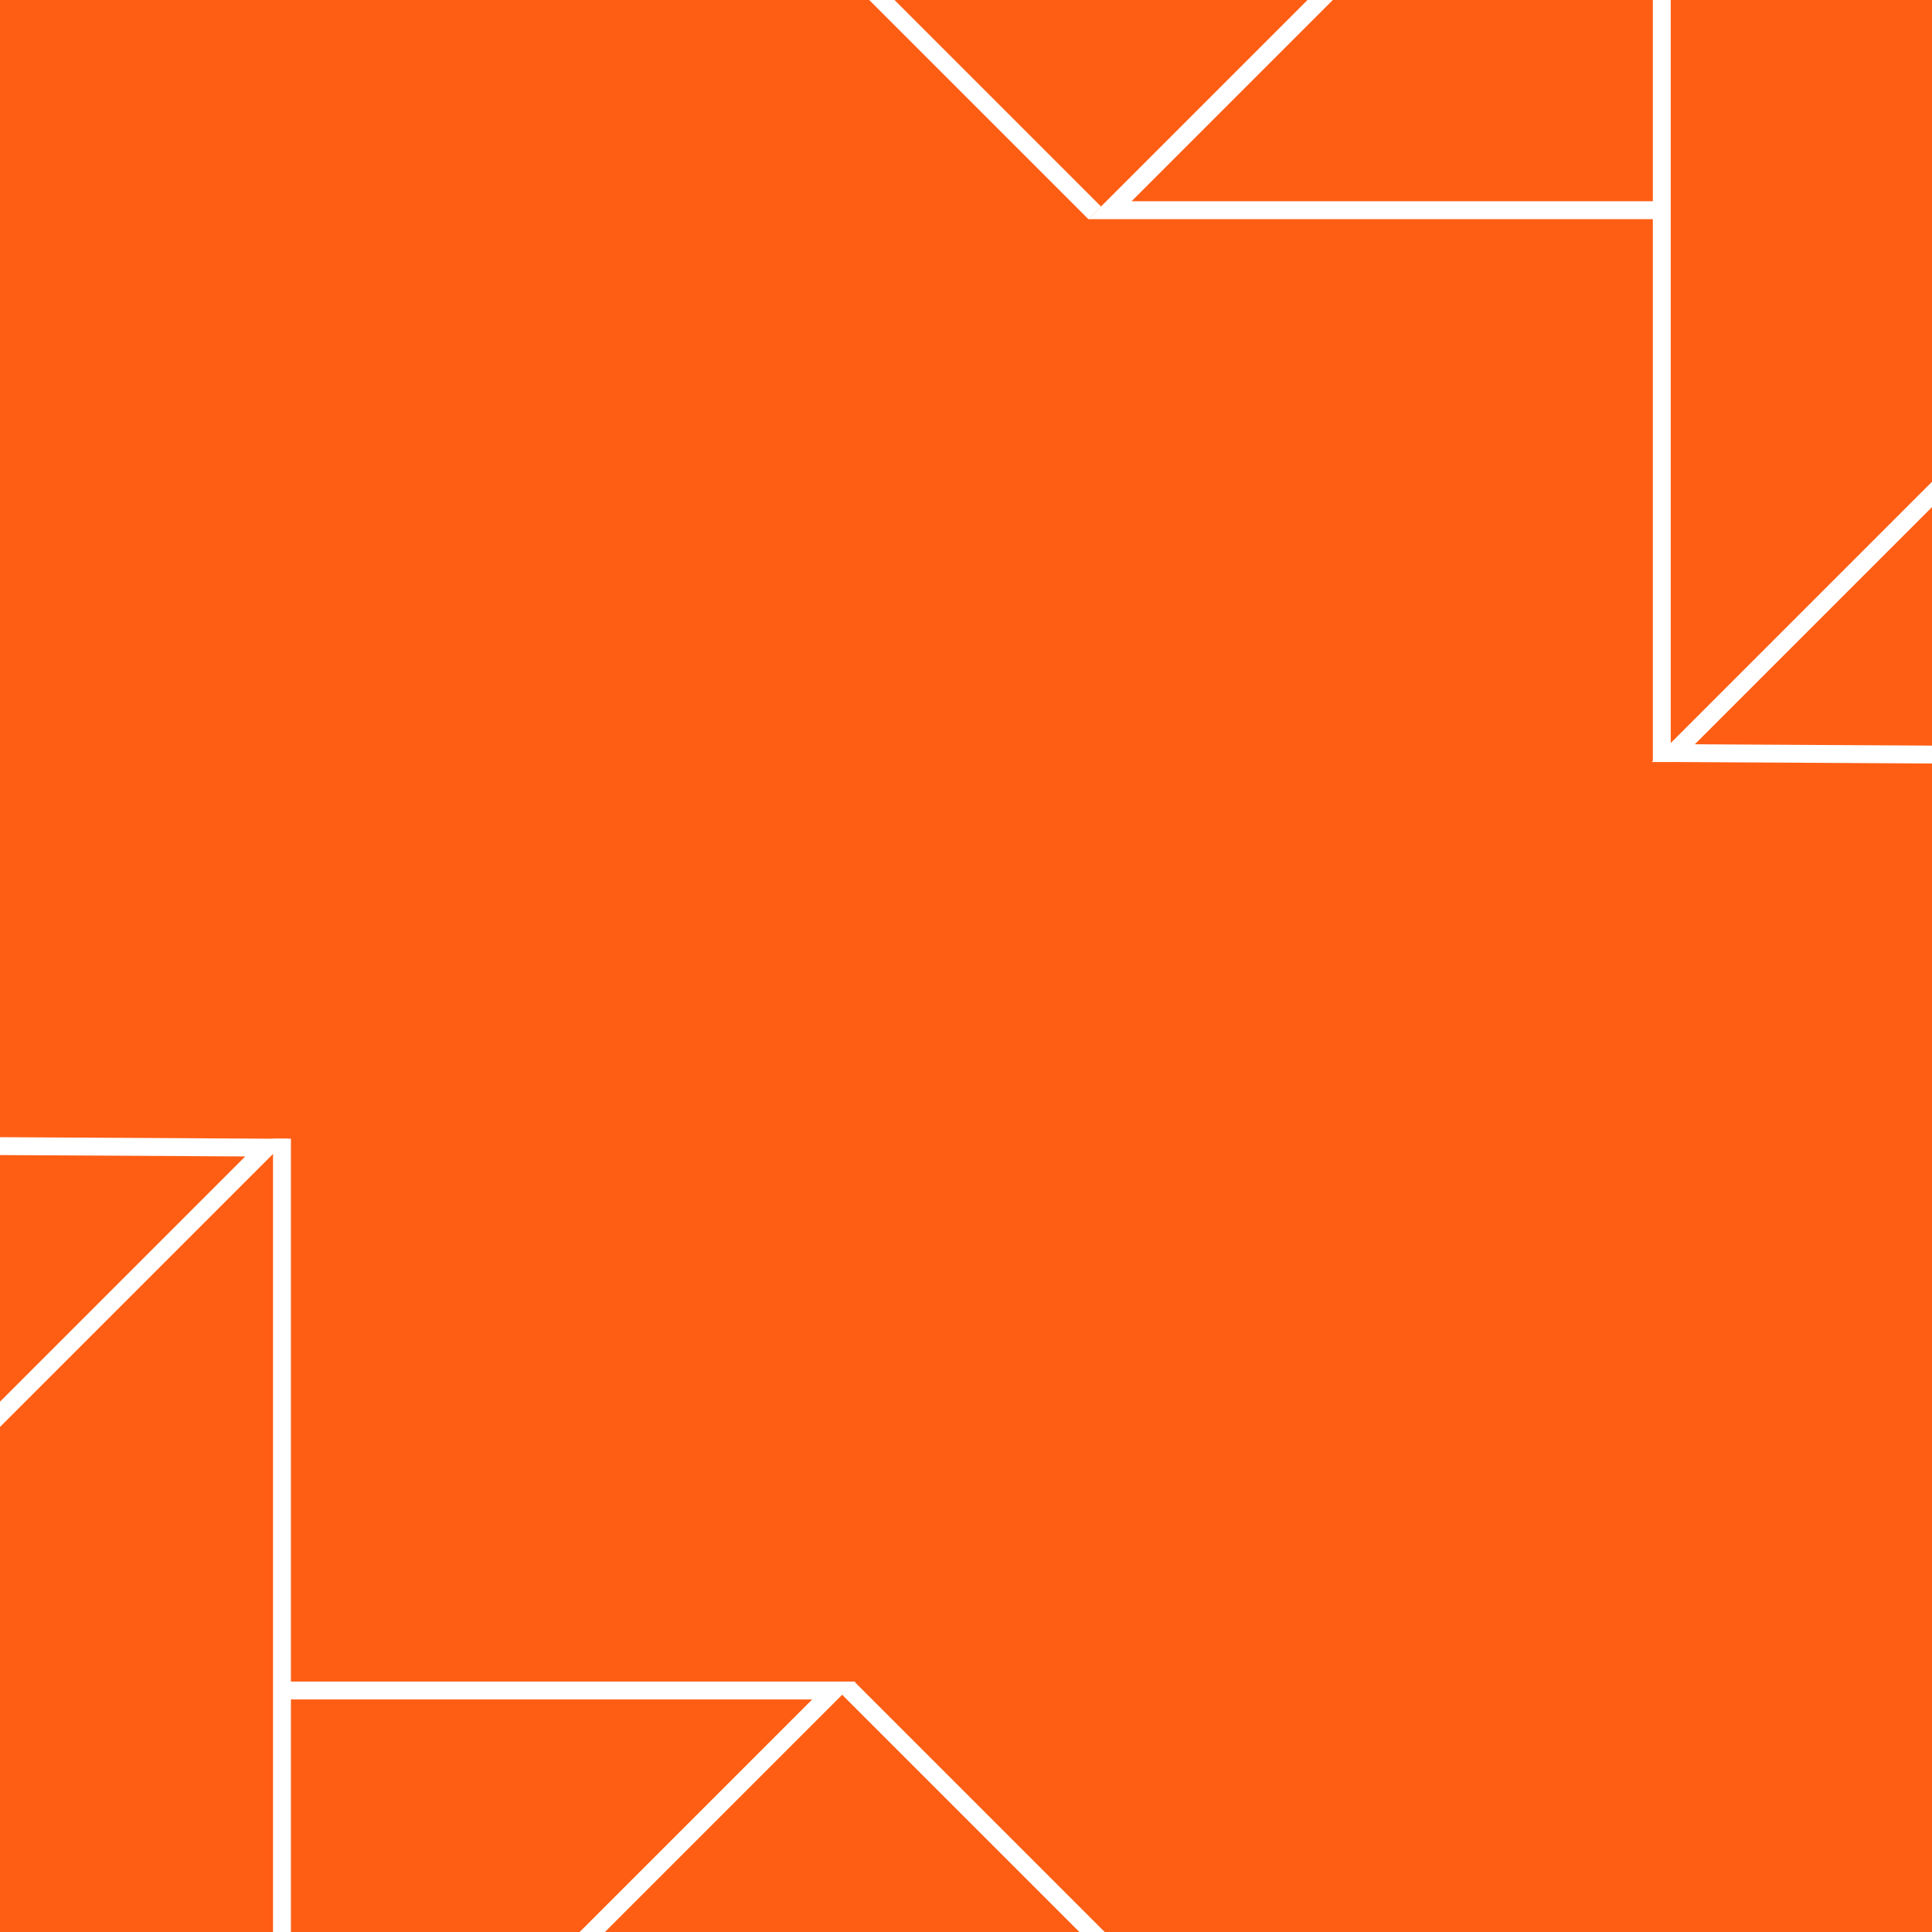 <?xml version="1.0" encoding="utf-8"?>
<!-- Generator: Adobe Illustrator 16.0.0, SVG Export Plug-In . SVG Version: 6.00 Build 0)  -->
<!DOCTYPE svg PUBLIC "-//W3C//DTD SVG 1.1//EN" "http://www.w3.org/Graphics/SVG/1.1/DTD/svg11.dtd">
<svg version="1.1" id="Layer_1" xmlns="http://www.w3.org/2000/svg" xmlns:xlink="http://www.w3.org/1999/xlink" x="0px" y="0px"
	 width="216px" height="216px" viewBox="0 0 216 216" enable-background="new 0 0 216 216" xml:space="preserve">
<rect x="0" y="0" width="216" height="216" fill="#333333" stroke="none"/>
<g>
	<path fill="#FE5E14" d="M-74.071,604.787h13.986c4.771,0,8.314,1.109,10.627,3.33c2.312,2.223,3.469,5.664,3.469,10.324v11.231
		c0,4.662-1.157,8.104-3.469,10.324c-2.313,2.221-5.856,3.33-10.627,3.33h-13.986v-6.992h3.635v-24.61h-3.635V604.787z
		 M-60.085,636.391c2.533,0,4.304-0.596,5.313-1.789c1.009-1.192,1.513-3.055,1.513-5.59v-10.57c0-2.2-0.504-3.873-1.513-5.012
		c-1.009-1.137-2.78-1.705-5.313-1.705h-3.084v24.666H-60.085z"/>
	<path fill="#FE5E14" d="M-38.116,636.721h9.25v-14.094h-8.59v-6.607h15.528v20.701H-14v6.607h-24.116V636.721z M-20.222,607.926
		c0,0.732-0.138,1.422-0.413,2.064c-0.275,0.643-0.652,1.191-1.129,1.65s-1.037,0.825-1.679,1.104
		c-0.642,0.275-1.313,0.412-2.01,0.412c-0.734,0-1.413-0.137-2.037-0.412c-0.625-0.277-1.175-0.645-1.652-1.104
		s-0.853-1.009-1.128-1.65c-0.275-0.643-0.414-1.332-0.414-2.064c0-0.734,0.138-1.422,0.414-2.066
		c0.275-0.641,0.651-1.19,1.128-1.651c0.477-0.457,1.027-0.824,1.652-1.101c0.624-0.274,1.303-0.412,2.037-0.412
		c0.697,0,1.368,0.138,2.01,0.412c0.642,0.275,1.202,0.644,1.679,1.101c0.477,0.461,0.854,1.012,1.129,1.651
		C-20.359,606.504-20.222,607.191-20.222,607.926z"/>
	<path fill="#FE5E14" d="M3.786,623.727c0,0.883,0.458,1.517,1.376,1.9c0.917,0.385,2.588,0.705,5.011,0.963
		c2.79,0.295,5.064,1.129,6.827,2.506s2.644,3.295,2.644,5.754v0.328c0,2.719-0.991,4.885-2.974,6.498
		c-1.982,1.617-4.771,2.424-8.369,2.424c-2.129,0-3.947-0.272-5.452-0.826c-1.505-0.551-2.752-1.237-3.744-2.063
		c-0.99-0.823-1.753-1.742-2.285-2.754c-0.532-1.011-0.89-1.99-1.073-2.944l6.387-2.093c0.293,1.174,0.909,2.203,1.845,3.084
		c0.935,0.879,2.376,1.32,4.322,1.32c1.725,0,2.909-0.267,3.551-0.8c0.642-0.528,0.963-1.108,0.963-1.731
		c0-0.369-0.082-0.709-0.248-1.021c-0.165-0.312-0.468-0.604-0.908-0.881c-0.441-0.274-1.038-0.504-1.79-0.688
		c-0.753-0.186-1.698-0.332-2.836-0.441c-3.083-0.256-5.534-1.055-7.351-2.396c-1.816-1.339-2.726-3.312-2.726-5.918v-0.332
		c0-1.357,0.294-2.55,0.881-3.578c0.586-1.026,1.358-1.897,2.312-2.615c0.954-0.715,2.055-1.256,3.304-1.623
		c1.248-0.366,2.533-0.551,3.854-0.551c1.725,0,3.22,0.213,4.486,0.633c1.268,0.425,2.341,0.974,3.222,1.652
		c0.881,0.679,1.596,1.43,2.147,2.258c0.55,0.824,0.972,1.623,1.266,2.396l-6.276,2.533c-0.33-0.992-0.9-1.771-1.708-2.341
		c-0.807-0.569-1.854-0.854-3.138-0.854c-1.175,0-2.057,0.211-2.643,0.634C4.079,622.58,3.786,623.104,3.786,623.727z"/>
	<path fill="#FE5E14" d="M28.013,616.02h8.093v-11.231h6.938v11.231h9.855v6.607h-9.855v12.443c0,1.1,0.496,1.649,1.486,1.649h7.379
		v6.607H40.347c-1.249,0-2.268-0.402-3.057-1.211c-0.79-0.808-1.184-1.835-1.184-3.085v-16.405h-8.093V616.02L28.013,616.02z"/>
	<path fill="#FE5E14" d="M61.159,616.02h11.562v3.963h0.991c0.514-1.504,1.385-2.672,2.615-3.496
		c1.229-0.825,2.706-1.237,4.435-1.237c2.715,0,4.898,0.853,6.551,2.562c1.65,1.707,2.478,4.303,2.478,7.791v1.211l-7.157,0.662
		v-0.771c0-1.504-0.385-2.707-1.156-3.607c-0.771-0.9-1.928-1.348-3.469-1.348c-1.542,0-2.753,0.531-3.635,1.596
		c-0.88,1.066-1.321,2.588-1.321,4.57v8.809h6.276v6.607H60.499v-6.607h5.614v-14.094h-4.954V616.02L61.159,616.02z"/>
	<path fill="#FE5E14" d="M96.675,636.721h9.25v-14.094h-8.59v-6.607h15.526v20.701h7.929v6.607H96.675V636.721z M114.568,607.926
		c0,0.732-0.139,1.422-0.414,2.064c-0.273,0.642-0.65,1.191-1.127,1.65c-0.479,0.459-1.037,0.825-1.682,1.104
		c-0.642,0.275-1.312,0.412-2.01,0.412c-0.732,0-1.413-0.137-2.035-0.412c-0.625-0.277-1.176-0.645-1.654-1.104
		c-0.475-0.459-0.853-1.009-1.127-1.65c-0.273-0.643-0.412-1.332-0.412-2.064c0-0.734,0.139-1.422,0.412-2.066
		c0.274-0.641,0.652-1.19,1.127-1.651c0.479-0.457,1.029-0.824,1.654-1.101c0.622-0.274,1.303-0.412,2.035-0.412
		c0.698,0,1.368,0.138,2.01,0.412c0.645,0.275,1.203,0.644,1.682,1.101c0.477,0.461,0.854,1.012,1.127,1.651
		C114.43,606.504,114.568,607.191,114.568,607.926z"/>
	<path fill="#FE5E14" d="M156.525,633.307c-0.625,3.23-2.103,5.838-4.432,7.82c-2.333,1.98-5.443,2.973-9.333,2.973
		c-2.02,0-3.901-0.312-5.645-0.938c-1.745-0.623-3.259-1.521-4.543-2.697c-1.285-1.174-2.294-2.623-3.028-4.35
		c-0.734-1.725-1.102-3.688-1.102-5.891v-0.66c0-2.203,0.367-4.187,1.102-5.949c0.734-1.76,1.752-3.266,3.057-4.512
		c1.301-1.248,2.826-2.203,4.569-2.863c1.742-0.662,3.606-0.992,5.59-0.992c3.816,0,6.909,0.992,9.276,2.973
		c2.369,1.982,3.861,4.59,4.486,7.82l-6.826,1.76c-0.221-1.615-0.918-3.008-2.092-4.186c-1.176-1.172-2.828-1.76-4.957-1.76
		c-0.99,0-1.926,0.184-2.807,0.549c-0.883,0.369-1.652,0.893-2.314,1.57c-0.659,0.68-1.183,1.506-1.567,2.479
		s-0.578,2.064-0.578,3.275v0.33c0,1.211,0.192,2.284,0.578,3.223c0.386,0.936,0.908,1.717,1.567,2.34
		c0.662,0.623,1.433,1.092,2.314,1.402c0.881,0.312,1.815,0.469,2.807,0.469c2.129,0,3.752-0.531,4.873-1.598
		c1.119-1.062,1.846-2.494,2.176-4.293L156.525,633.307z"/>
	<path fill="#FE5E14" d="M162.803,616.02h8.096v-11.231h6.938v11.231h9.856v6.607h-9.856v12.443c0,1.1,0.495,1.649,1.486,1.649
		h7.379v6.607h-11.563c-1.247,0-2.267-0.402-3.056-1.211c-0.788-0.808-1.184-1.835-1.184-3.085v-16.405h-8.096V616.02z"/>
	<path fill="#FE5E14" d="M223.544,626.811v-11.453l9.582-2.643v-0.99h-19.161v-6.938h25.106V616.9l-10.239,2.973v0.99h1.321
		c1.357,0,2.697,0.211,4.019,0.635c1.323,0.422,2.487,1.072,3.496,1.953c1.01,0.881,1.826,1.975,2.45,3.277
		c0.623,1.303,0.938,2.836,0.938,4.598v0.66c0,1.725-0.286,3.322-0.854,4.791c-0.57,1.469-1.414,2.742-2.534,3.824
		c-1.12,1.084-2.505,1.938-4.157,2.561c-1.651,0.625-3.542,0.938-5.672,0.938c-2.165,0-4.129-0.348-5.89-1.045
		c-1.764-0.697-3.259-1.652-4.487-2.863c-1.229-1.213-2.177-2.604-2.836-4.188c-0.661-1.576-0.991-3.246-0.991-5.01v-2.311h7.268
		v1.979c0,1.764,0.568,3.287,1.708,4.569c1.138,1.287,2.844,1.929,5.121,1.929c1.942,0,3.439-0.494,4.486-1.486
		c1.047-0.991,1.568-2.295,1.568-3.909c0-1.726-0.562-2.982-1.679-3.771c-1.121-0.787-2.541-1.184-4.27-1.184H223.544
		L223.544,626.811z"/>
</g>
<g>
	<g>
		<path fill="#FE5E14" d="M66.198,394.542c-0.005-0.024-0.015-0.047-0.021-0.071c-0.048-0.219-0.116-0.433-0.198-0.642
			c-0.029-0.075-0.063-0.146-0.097-0.22c-0.074-0.159-0.158-0.313-0.252-0.465c-0.04-0.062-0.078-0.129-0.121-0.189
			c-0.135-0.191-0.281-0.374-0.449-0.543c-0.008-0.008-0.015-0.018-0.021-0.026c0,0-0.002-0.002-0.003-0.003l-44.184-44.017
			c-0.794-0.792-1.871-1.236-2.992-1.236h-87.01c-1.714,0-3.26,1.033-3.916,2.617c-0.227,0.546-0.324,1.121-0.314,1.688
			c-0.001,0.037-0.008,0.074-0.008,0.113v218.732c0,1.125,0.446,2.203,1.242,2.998c0.795,0.795,1.873,1.242,2.997,1.242
			l44.007-0.002h43.537c0.032,0,0.088,0.002,0.171,0.002c2.161,0,21.428-0.388,34.929-13.705
			c8.486-8.373,12.789-19.916,12.789-34.308V395.384c0-0.028-0.008-0.054-0.009-0.081C66.27,395.047,66.248,394.792,66.198,394.542z
			 M16.109,355.605l35.673,35.539h-75.169l-35.53-35.539H16.109z M-64.91,361.753l35.529,35.392v168.895l-35.529,0.002V361.753z
			 M47.589,554.729c-11.44,11.336-28.904,11.277-29.138,11.312h-39.354V399.623h78.708v126.885
			C57.805,538.518,54.368,548.012,47.589,554.729z"/>
	</g>
</g>
<rect fill="#FE5E14" width="216" height="216"/>
<polygon fill="none" stroke="#FFFFFF" stroke-width="2" stroke-miterlimit="10" points="-125.747,220.229 -32.762,127.952 
	29.816,128.306 -63.875,221.997 "/>
<polyline fill="none" stroke="#FFFFFF" stroke-width="2" stroke-miterlimit="10" points="-31.761,126.951 -31.761,250.695 
	31.525,250.695 31.525,127.305 "/>
<polyline fill="none" stroke="#FFFFFF" stroke-width="2" stroke-miterlimit="10" points="31.525,250.695 93.22,189 31.172,189 "/>
<path fill="none" stroke="#FFFFFF" stroke-width="2" stroke-miterlimit="10" d="M94.845,188.75l28.107,28.107
	c0,0,37.123,29.345-8.132,74.6c-45.254,45.255-52.679,52.68-52.679,52.68"/>
<polygon fill="none" stroke="#FFFFFF" stroke-width="2" stroke-miterlimit="10" points="342.645,-7.728 249.659,84.55 
	187.081,84.196 280.772,-9.495 "/>
<polyline fill="none" stroke="#FFFFFF" stroke-width="2" stroke-miterlimit="10" points="249.076,85.55 249.076,-38.194 
	185.79,-38.194 185.79,85.197 "/>
<polyline fill="none" stroke="#FFFFFF" stroke-width="2" stroke-miterlimit="10" points="185.79,-38.194 124.096,23.501 
	186.144,23.501 "/>
<path fill="none" stroke="#FFFFFF" stroke-width="2" stroke-miterlimit="10" d="M122.396,23.803L94.288-4.304
	c0,0-37.123-29.345,8.132-74.6c45.254-45.255,52.679-52.68,52.679-52.68"/>
</svg>
